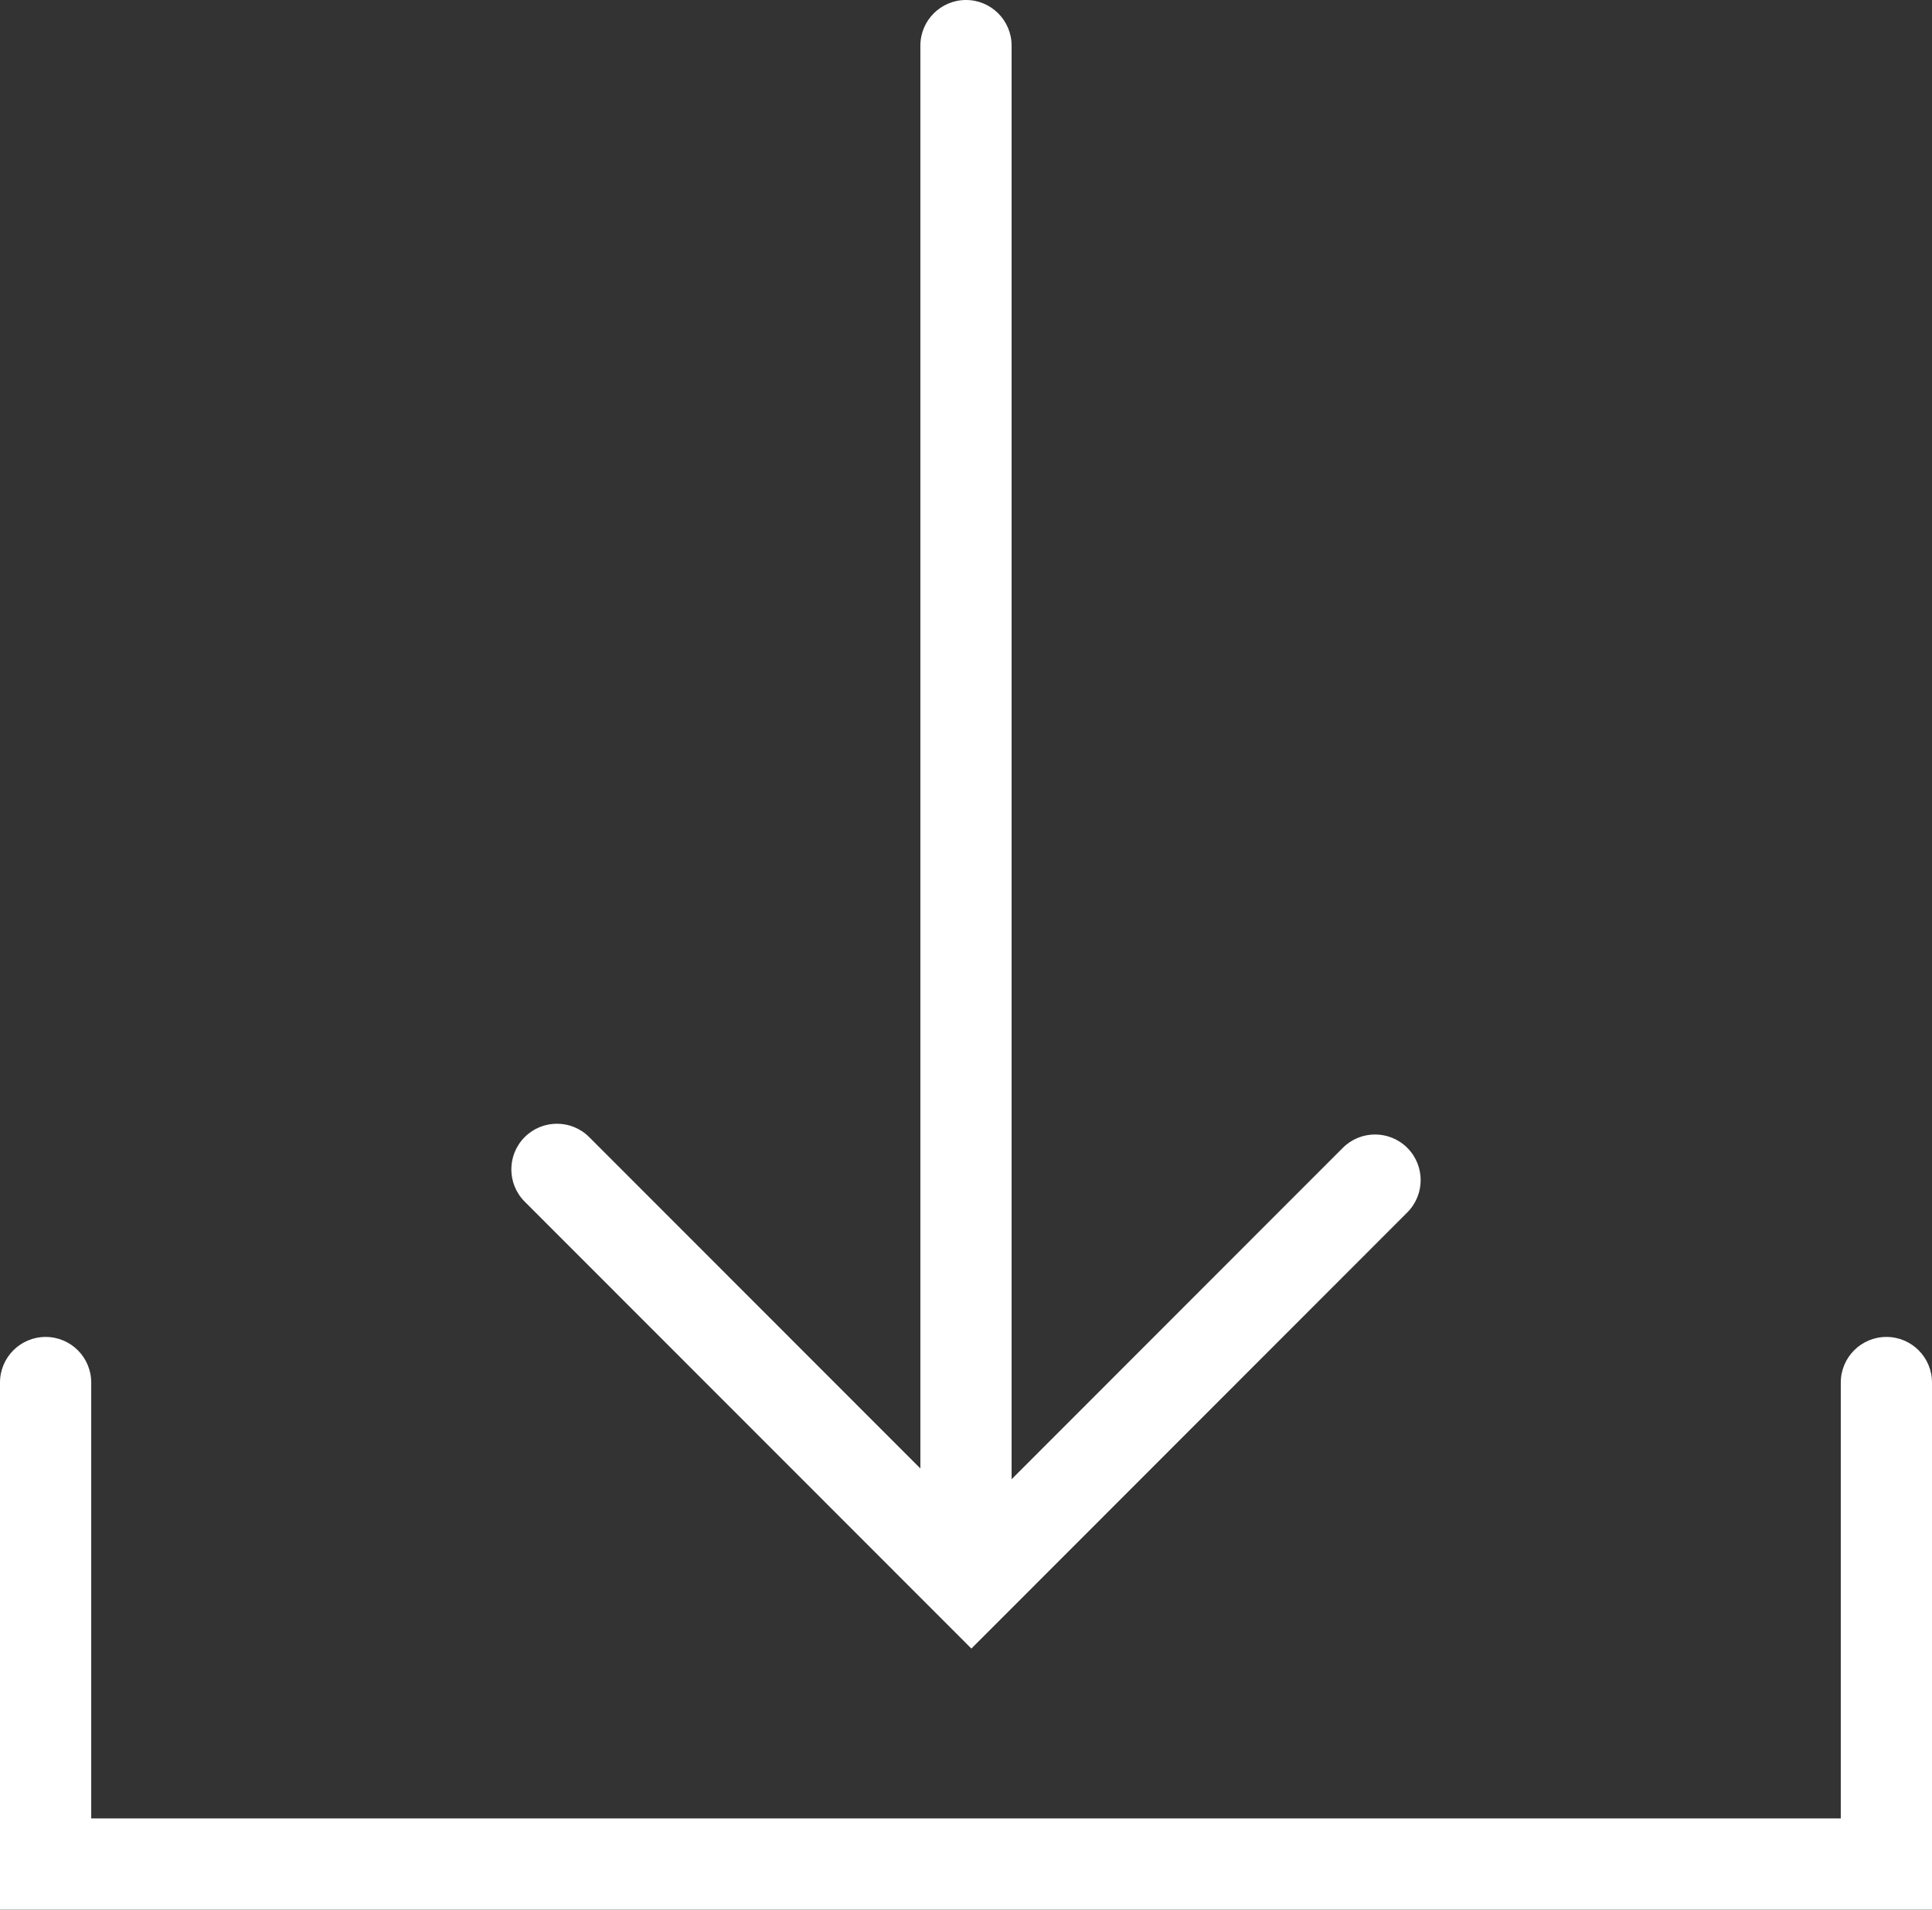 <svg 
 xmlns="http://www.w3.org/2000/svg"
 xmlns:xlink="http://www.w3.org/1999/xlink"
 width="88px" height="87px">
<rect width="100%" height="100%" fill="#333333" stroke="none"/>
<path fill-rule="evenodd"  fill="rgb(255, 255, 255)"
 d="M0.000,86.999 L0.000,62.986 C0.000,61.838 0.930,60.907 2.078,60.907 C3.225,60.907 4.155,61.838 4.155,62.986 L4.155,82.842 L83.845,82.842 L83.845,62.986 C83.845,61.838 84.775,60.907 85.923,60.907 C87.070,60.907 88.000,61.838 88.000,62.986 L88.000,86.999 L0.000,86.999 ZM44.245,75.104 L23.899,54.743 C23.088,53.932 23.088,52.615 23.899,51.803 C24.711,50.991 26.026,50.991 26.837,51.803 L41.922,66.900 L41.922,2.079 C41.922,0.931 42.853,-0.000 44.000,-0.000 C45.147,-0.000 46.077,0.931 46.077,2.079 L46.077,67.390 L61.163,52.293 C61.975,51.481 63.290,51.482 64.101,52.293 C64.912,53.105 64.912,54.421 64.101,55.233 L44.245,75.104 Z"/>
</svg>